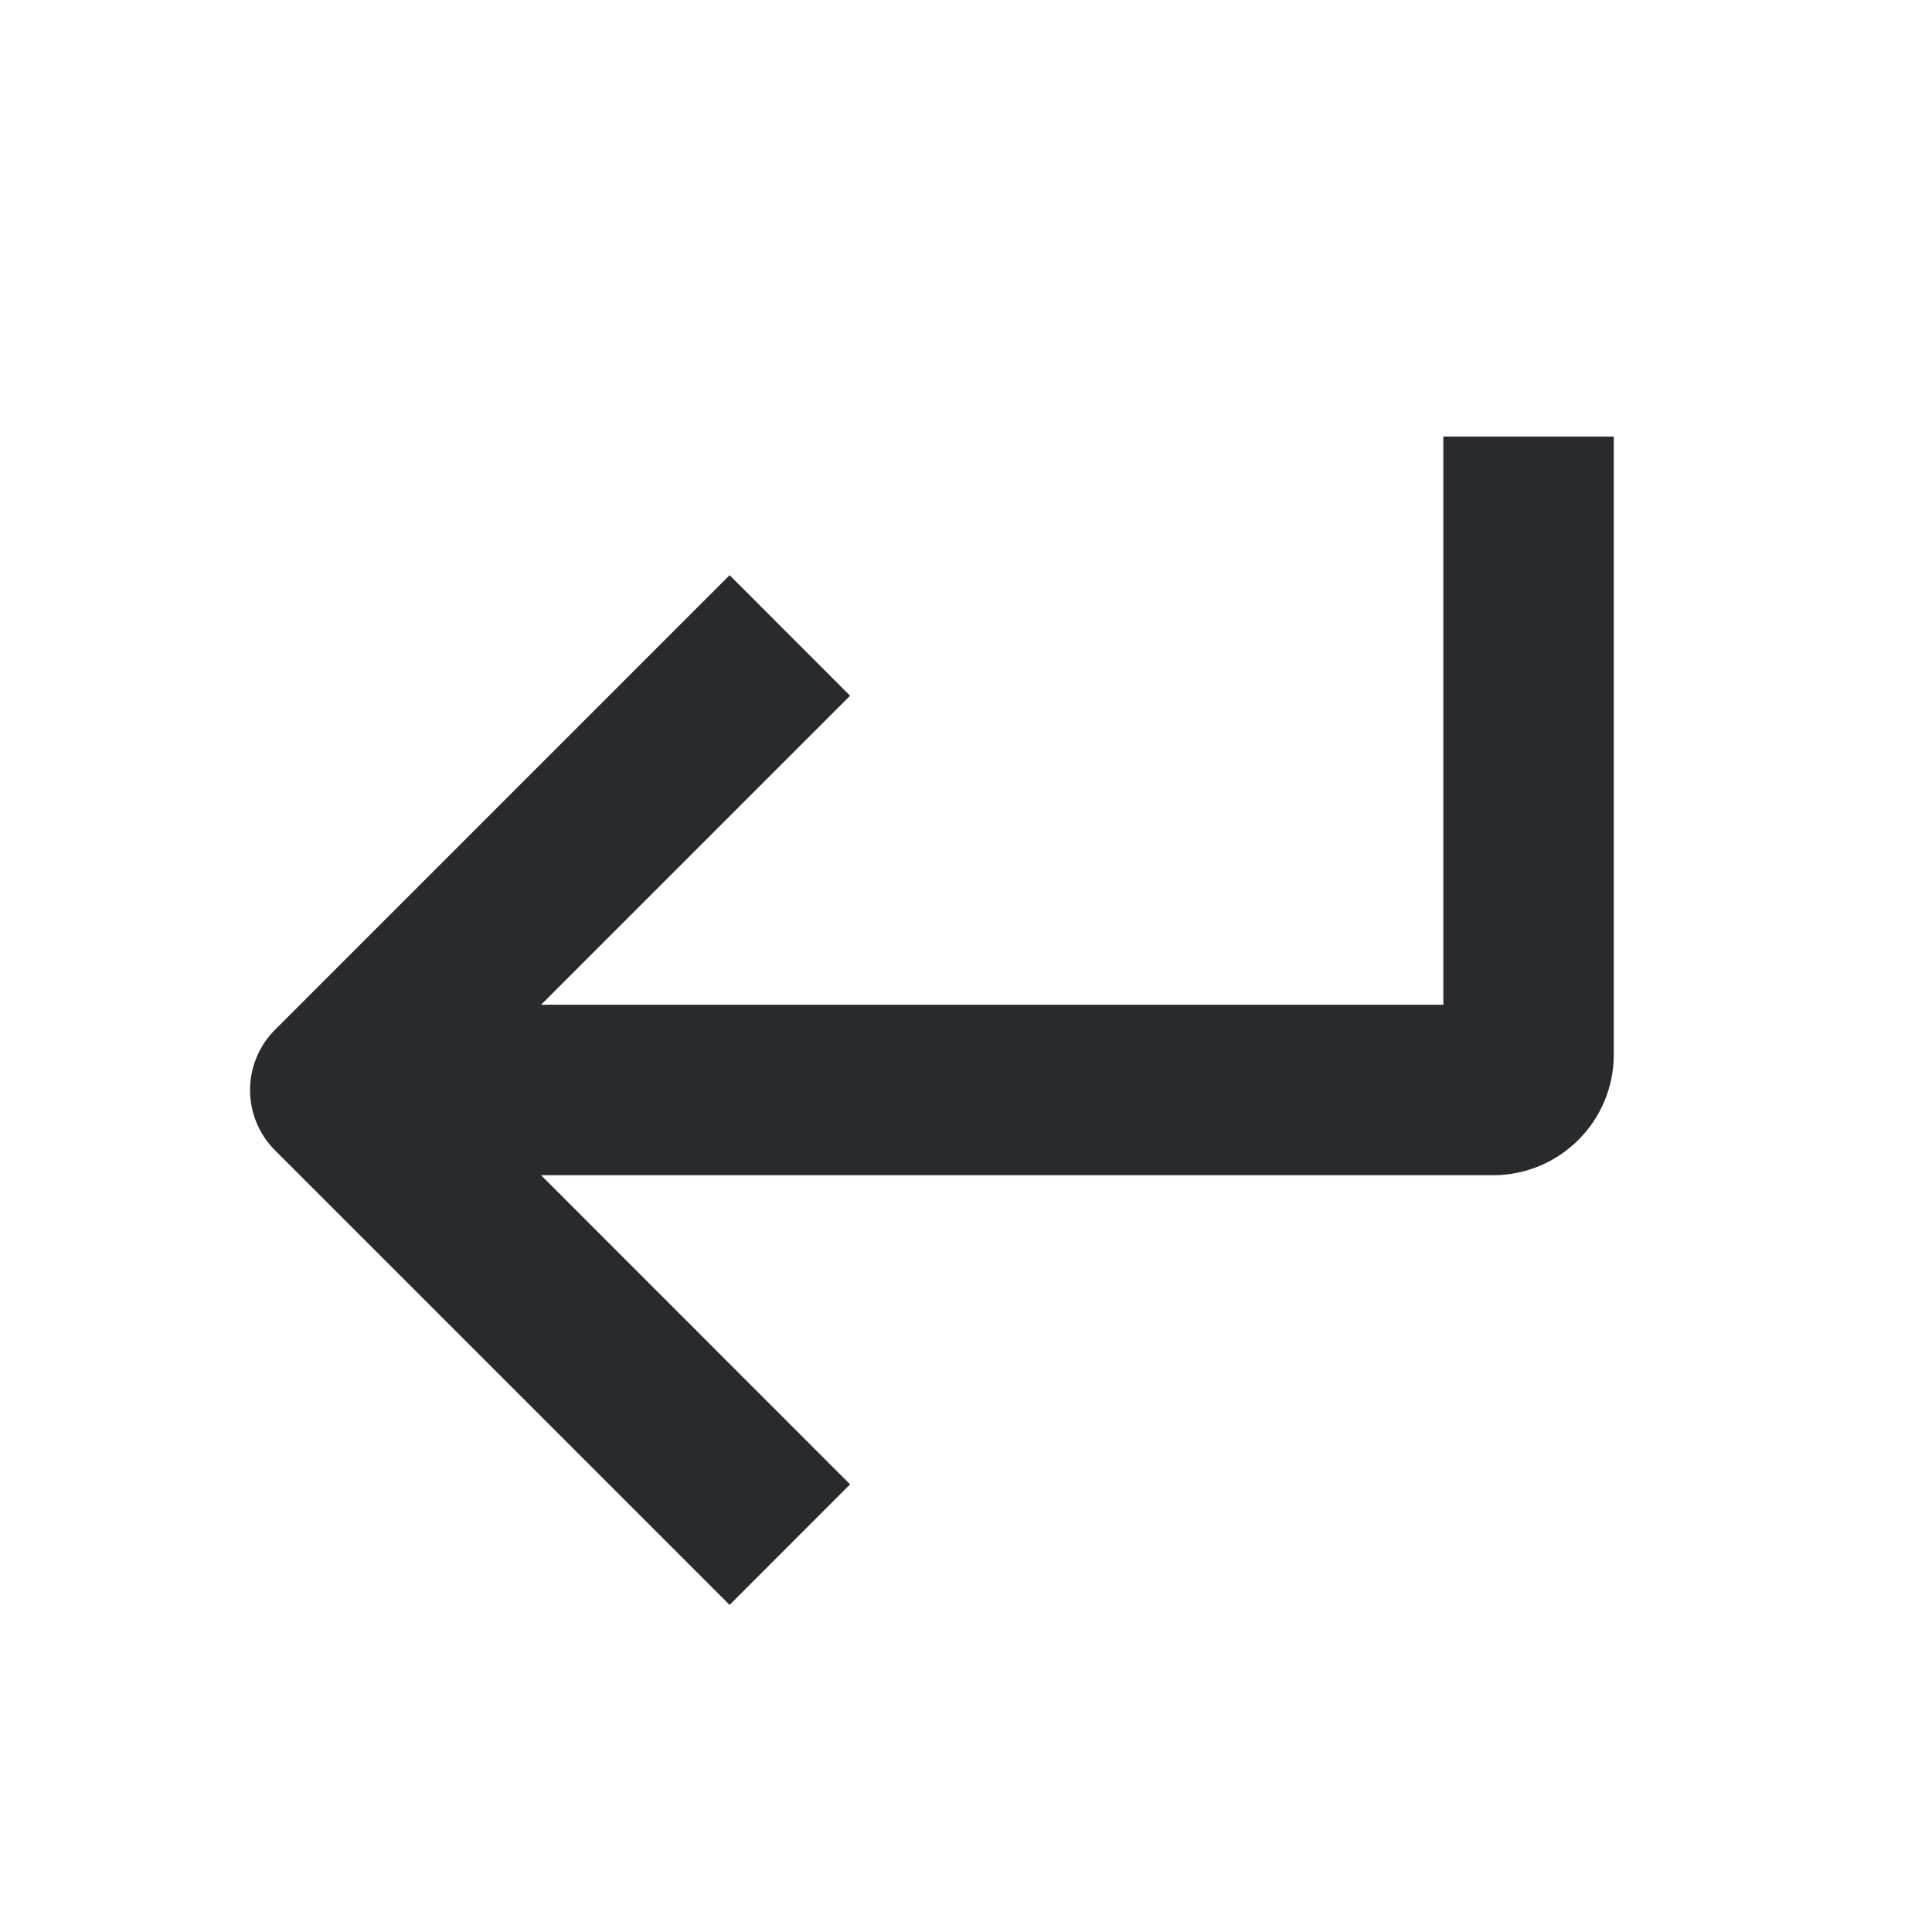 <svg width="17" height="17" viewBox="0 0 17 17" fill="none" xmlns="http://www.w3.org/2000/svg">
<path fill-rule="evenodd" clip-rule="evenodd" d="M12.7 8.841V3.841H14.2V9.279C14.2 9.866 13.724 10.341 13.137 10.341H4.761L7.48 13.061L6.42 14.122L2.42 10.122C2.127 9.829 2.127 9.354 2.42 9.061L6.42 5.061L7.48 6.122L4.761 8.841H12.7Z" fill="#292A2E"/>
</svg>
